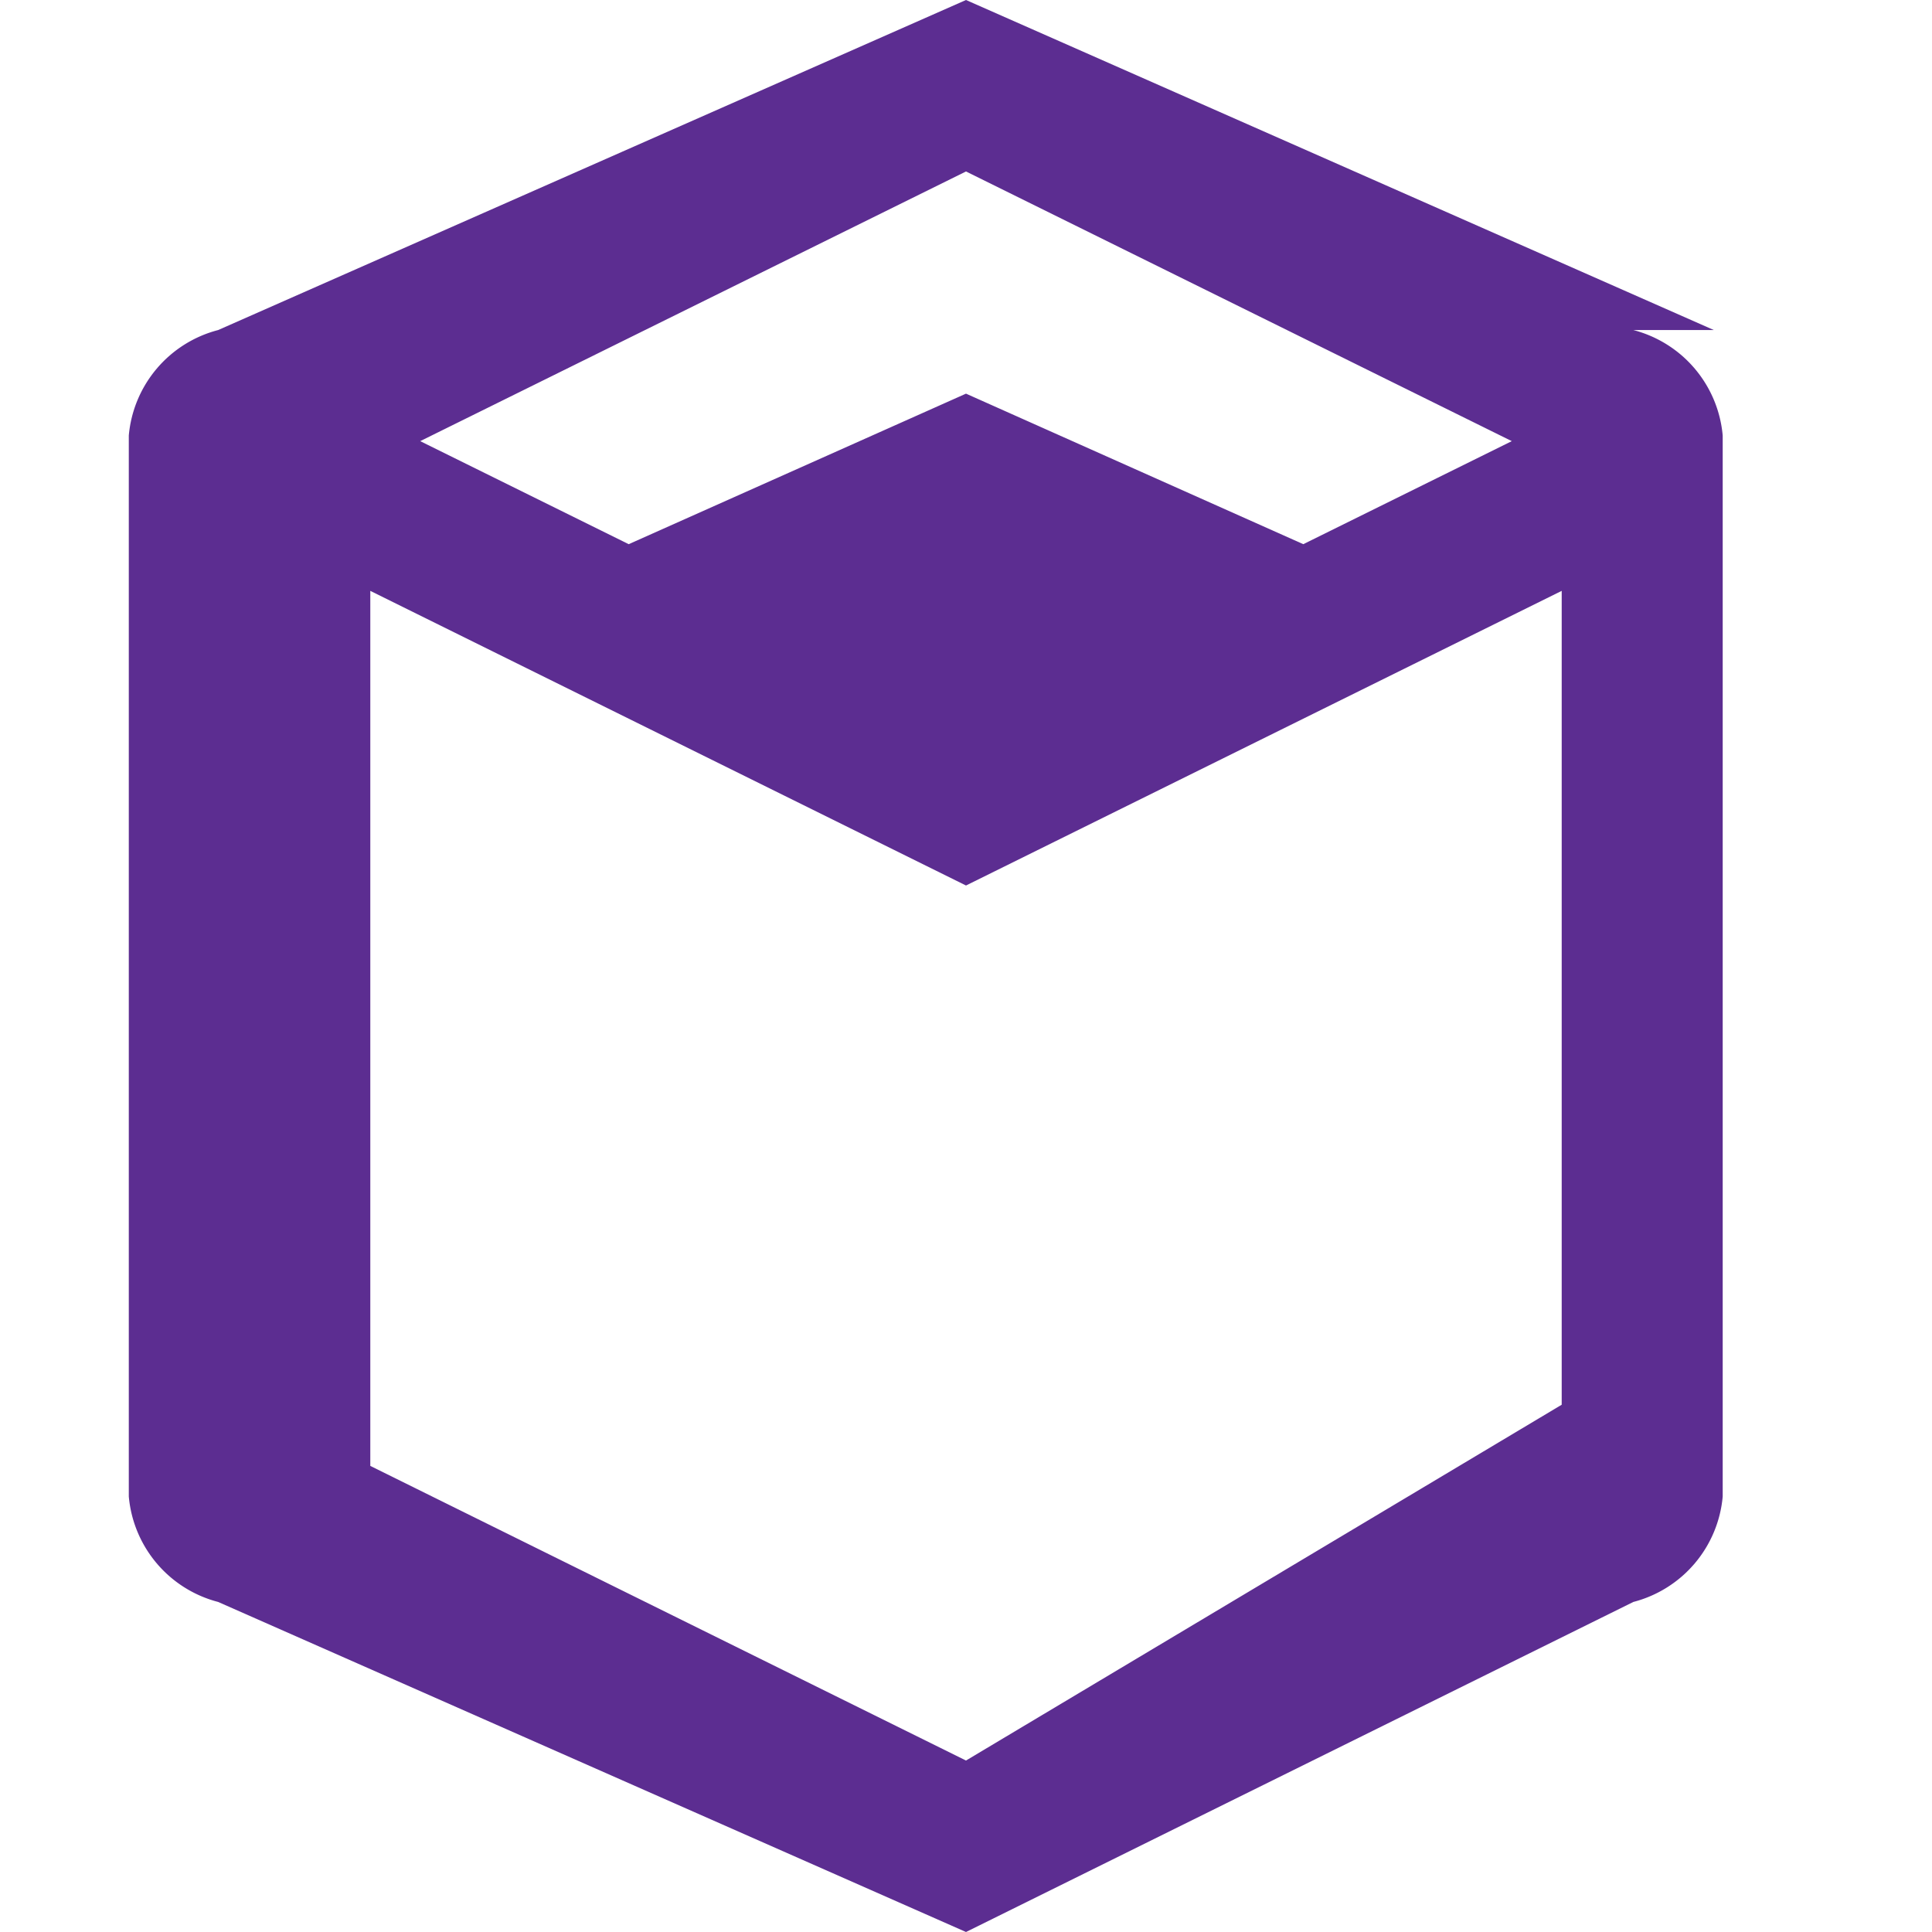 <svg xmlns="http://www.w3.org/2000/svg" viewBox="0 0 24 24" fill="#5C2D91">
  <path d="M21.29 4.1L12 0 2.71 4.1A1.49 1.49 0 001.6 5.41v13.18a1.49 1.49 0 001.11 1.31L12 24l8.29-4.1a1.49 1.49 0 001.11-1.31V5.41a1.49 1.49 0 00-1.11-1.31zM12 2.13l6.78 3.35-2.59 1.28L12 4.89 7.81 6.76 5.22 5.48zm7.4 15.32L12 21.87l-7.4-3.66V7.34L12 11l7.4-3.66z"/>
</svg>
